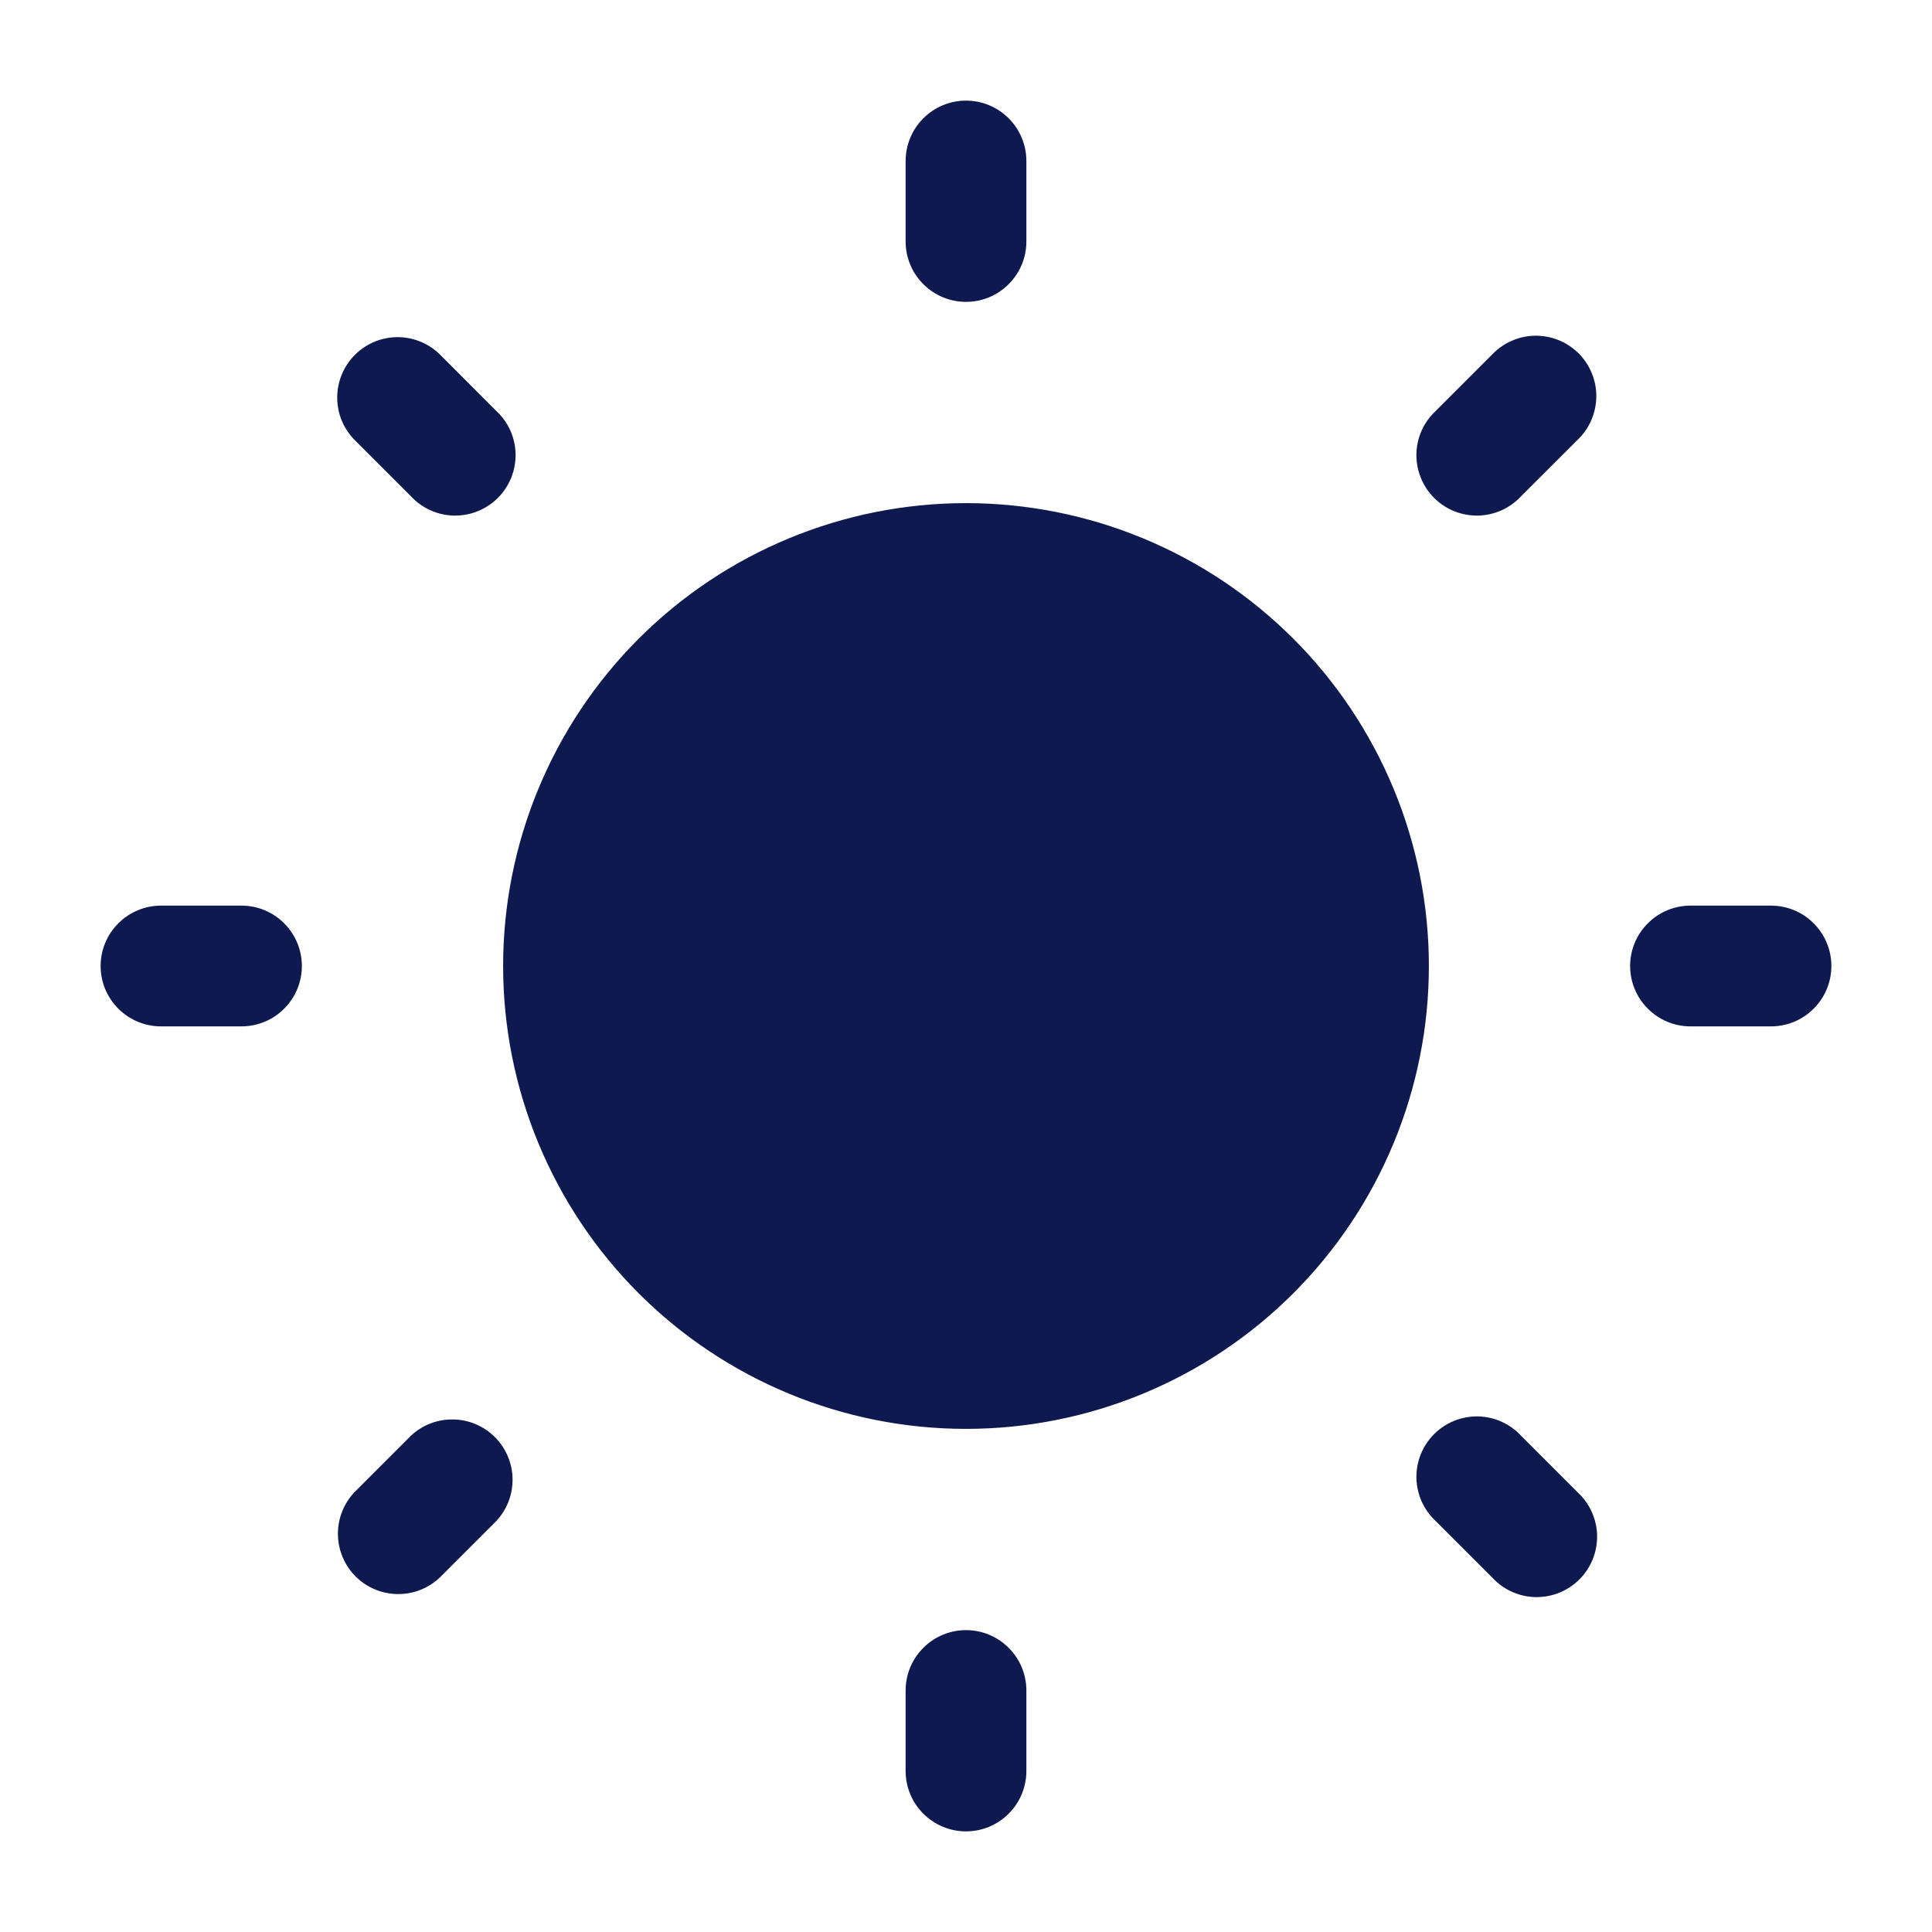 <svg width="24" height="24" viewBox="0 0 24 24" fill="none" xmlns="http://www.w3.org/2000/svg">
<path d="M12 1.25C12.199 1.25 12.39 1.329 12.53 1.47C12.671 1.61 12.75 1.801 12.75 2V3C12.75 3.199 12.671 3.39 12.53 3.53C12.39 3.671 12.199 3.75 12 3.75C11.801 3.75 11.61 3.671 11.47 3.53C11.329 3.39 11.25 3.199 11.25 3V2C11.25 1.801 11.329 1.61 11.47 1.47C11.61 1.329 11.801 1.25 12 1.25ZM12 6.25C10.475 6.25 9.012 6.856 7.934 7.934C6.856 9.012 6.25 10.475 6.25 12C6.25 13.525 6.856 14.988 7.934 16.066C9.012 17.144 10.475 17.75 12 17.75C13.525 17.75 14.988 17.144 16.066 16.066C17.144 14.988 17.75 13.525 17.75 12C17.75 10.475 17.144 9.012 16.066 7.934C14.988 6.856 13.525 6.25 12 6.25ZM5.46 4.399C5.319 4.262 5.129 4.187 4.933 4.188C4.736 4.19 4.548 4.269 4.409 4.408C4.27 4.547 4.191 4.735 4.189 4.931C4.187 5.128 4.262 5.317 4.399 5.459L5.106 6.166C5.175 6.24 5.257 6.299 5.349 6.34C5.441 6.381 5.541 6.403 5.641 6.405C5.742 6.406 5.842 6.388 5.936 6.35C6.029 6.312 6.114 6.256 6.185 6.185C6.256 6.114 6.312 6.029 6.35 5.936C6.388 5.842 6.406 5.742 6.405 5.641C6.403 5.541 6.381 5.441 6.34 5.349C6.299 5.257 6.24 5.175 6.166 5.106L5.46 4.399ZM22.75 12C22.75 12.199 22.671 12.39 22.53 12.53C22.39 12.671 22.199 12.75 22 12.75H21C20.801 12.75 20.61 12.671 20.47 12.53C20.329 12.39 20.25 12.199 20.25 12C20.25 11.801 20.329 11.61 20.47 11.47C20.61 11.329 20.801 11.25 21 11.25H22C22.199 11.25 22.39 11.329 22.53 11.47C22.671 11.61 22.75 11.801 22.75 12ZM19.601 5.46C19.673 5.391 19.73 5.308 19.769 5.217C19.808 5.125 19.829 5.027 19.83 4.927C19.831 4.828 19.812 4.729 19.774 4.637C19.737 4.544 19.681 4.461 19.611 4.39C19.54 4.32 19.457 4.264 19.364 4.226C19.272 4.189 19.174 4.17 19.074 4.17C18.974 4.171 18.876 4.192 18.785 4.231C18.693 4.27 18.61 4.327 18.541 4.399L17.834 5.106C17.76 5.175 17.701 5.257 17.66 5.349C17.619 5.441 17.597 5.541 17.595 5.641C17.594 5.742 17.612 5.842 17.65 5.936C17.688 6.029 17.744 6.114 17.815 6.185C17.886 6.256 17.971 6.312 18.064 6.35C18.158 6.388 18.258 6.406 18.358 6.405C18.459 6.403 18.558 6.381 18.651 6.34C18.742 6.299 18.825 6.24 18.894 6.166L19.601 5.46ZM12 20.25C12.199 20.25 12.39 20.329 12.53 20.47C12.671 20.61 12.75 20.801 12.75 21V22C12.75 22.199 12.671 22.39 12.53 22.53C12.39 22.671 12.199 22.75 12 22.75C11.801 22.75 11.61 22.671 11.47 22.53C11.329 22.39 11.25 22.199 11.25 22V21C11.25 20.801 11.329 20.61 11.47 20.47C11.61 20.329 11.801 20.25 12 20.25ZM18.894 17.834C18.825 17.76 18.742 17.701 18.651 17.66C18.558 17.619 18.459 17.597 18.358 17.595C18.258 17.594 18.158 17.612 18.064 17.65C17.971 17.688 17.886 17.744 17.815 17.815C17.744 17.886 17.688 17.971 17.65 18.064C17.612 18.158 17.594 18.258 17.595 18.358C17.597 18.459 17.619 18.558 17.66 18.651C17.701 18.742 17.76 18.825 17.834 18.894L18.541 19.601C18.61 19.675 18.692 19.734 18.785 19.775C18.877 19.816 18.976 19.838 19.076 19.84C19.177 19.841 19.277 19.823 19.371 19.785C19.464 19.747 19.549 19.691 19.62 19.62C19.691 19.549 19.747 19.464 19.785 19.371C19.823 19.277 19.841 19.177 19.84 19.076C19.838 18.976 19.816 18.877 19.775 18.785C19.734 18.692 19.675 18.61 19.601 18.541L18.894 17.834ZM3.75 12C3.75 12.199 3.671 12.39 3.53 12.53C3.39 12.671 3.199 12.75 3 12.75H2C1.801 12.75 1.61 12.671 1.47 12.53C1.329 12.39 1.25 12.199 1.25 12C1.25 11.801 1.329 11.61 1.47 11.47C1.61 11.329 1.801 11.25 2 11.25H3C3.199 11.25 3.39 11.329 3.53 11.47C3.671 11.61 3.75 11.801 3.75 12ZM6.166 18.894C6.298 18.752 6.371 18.564 6.367 18.369C6.364 18.175 6.285 17.99 6.148 17.852C6.01 17.715 5.825 17.636 5.631 17.633C5.436 17.629 5.248 17.701 5.106 17.834L4.399 18.541C4.267 18.683 4.194 18.871 4.198 19.066C4.201 19.26 4.28 19.445 4.417 19.583C4.555 19.72 4.74 19.799 4.934 19.802C5.129 19.806 5.317 19.733 5.459 19.601L6.166 18.894Z" fill="#0E1950"/>
</svg>
